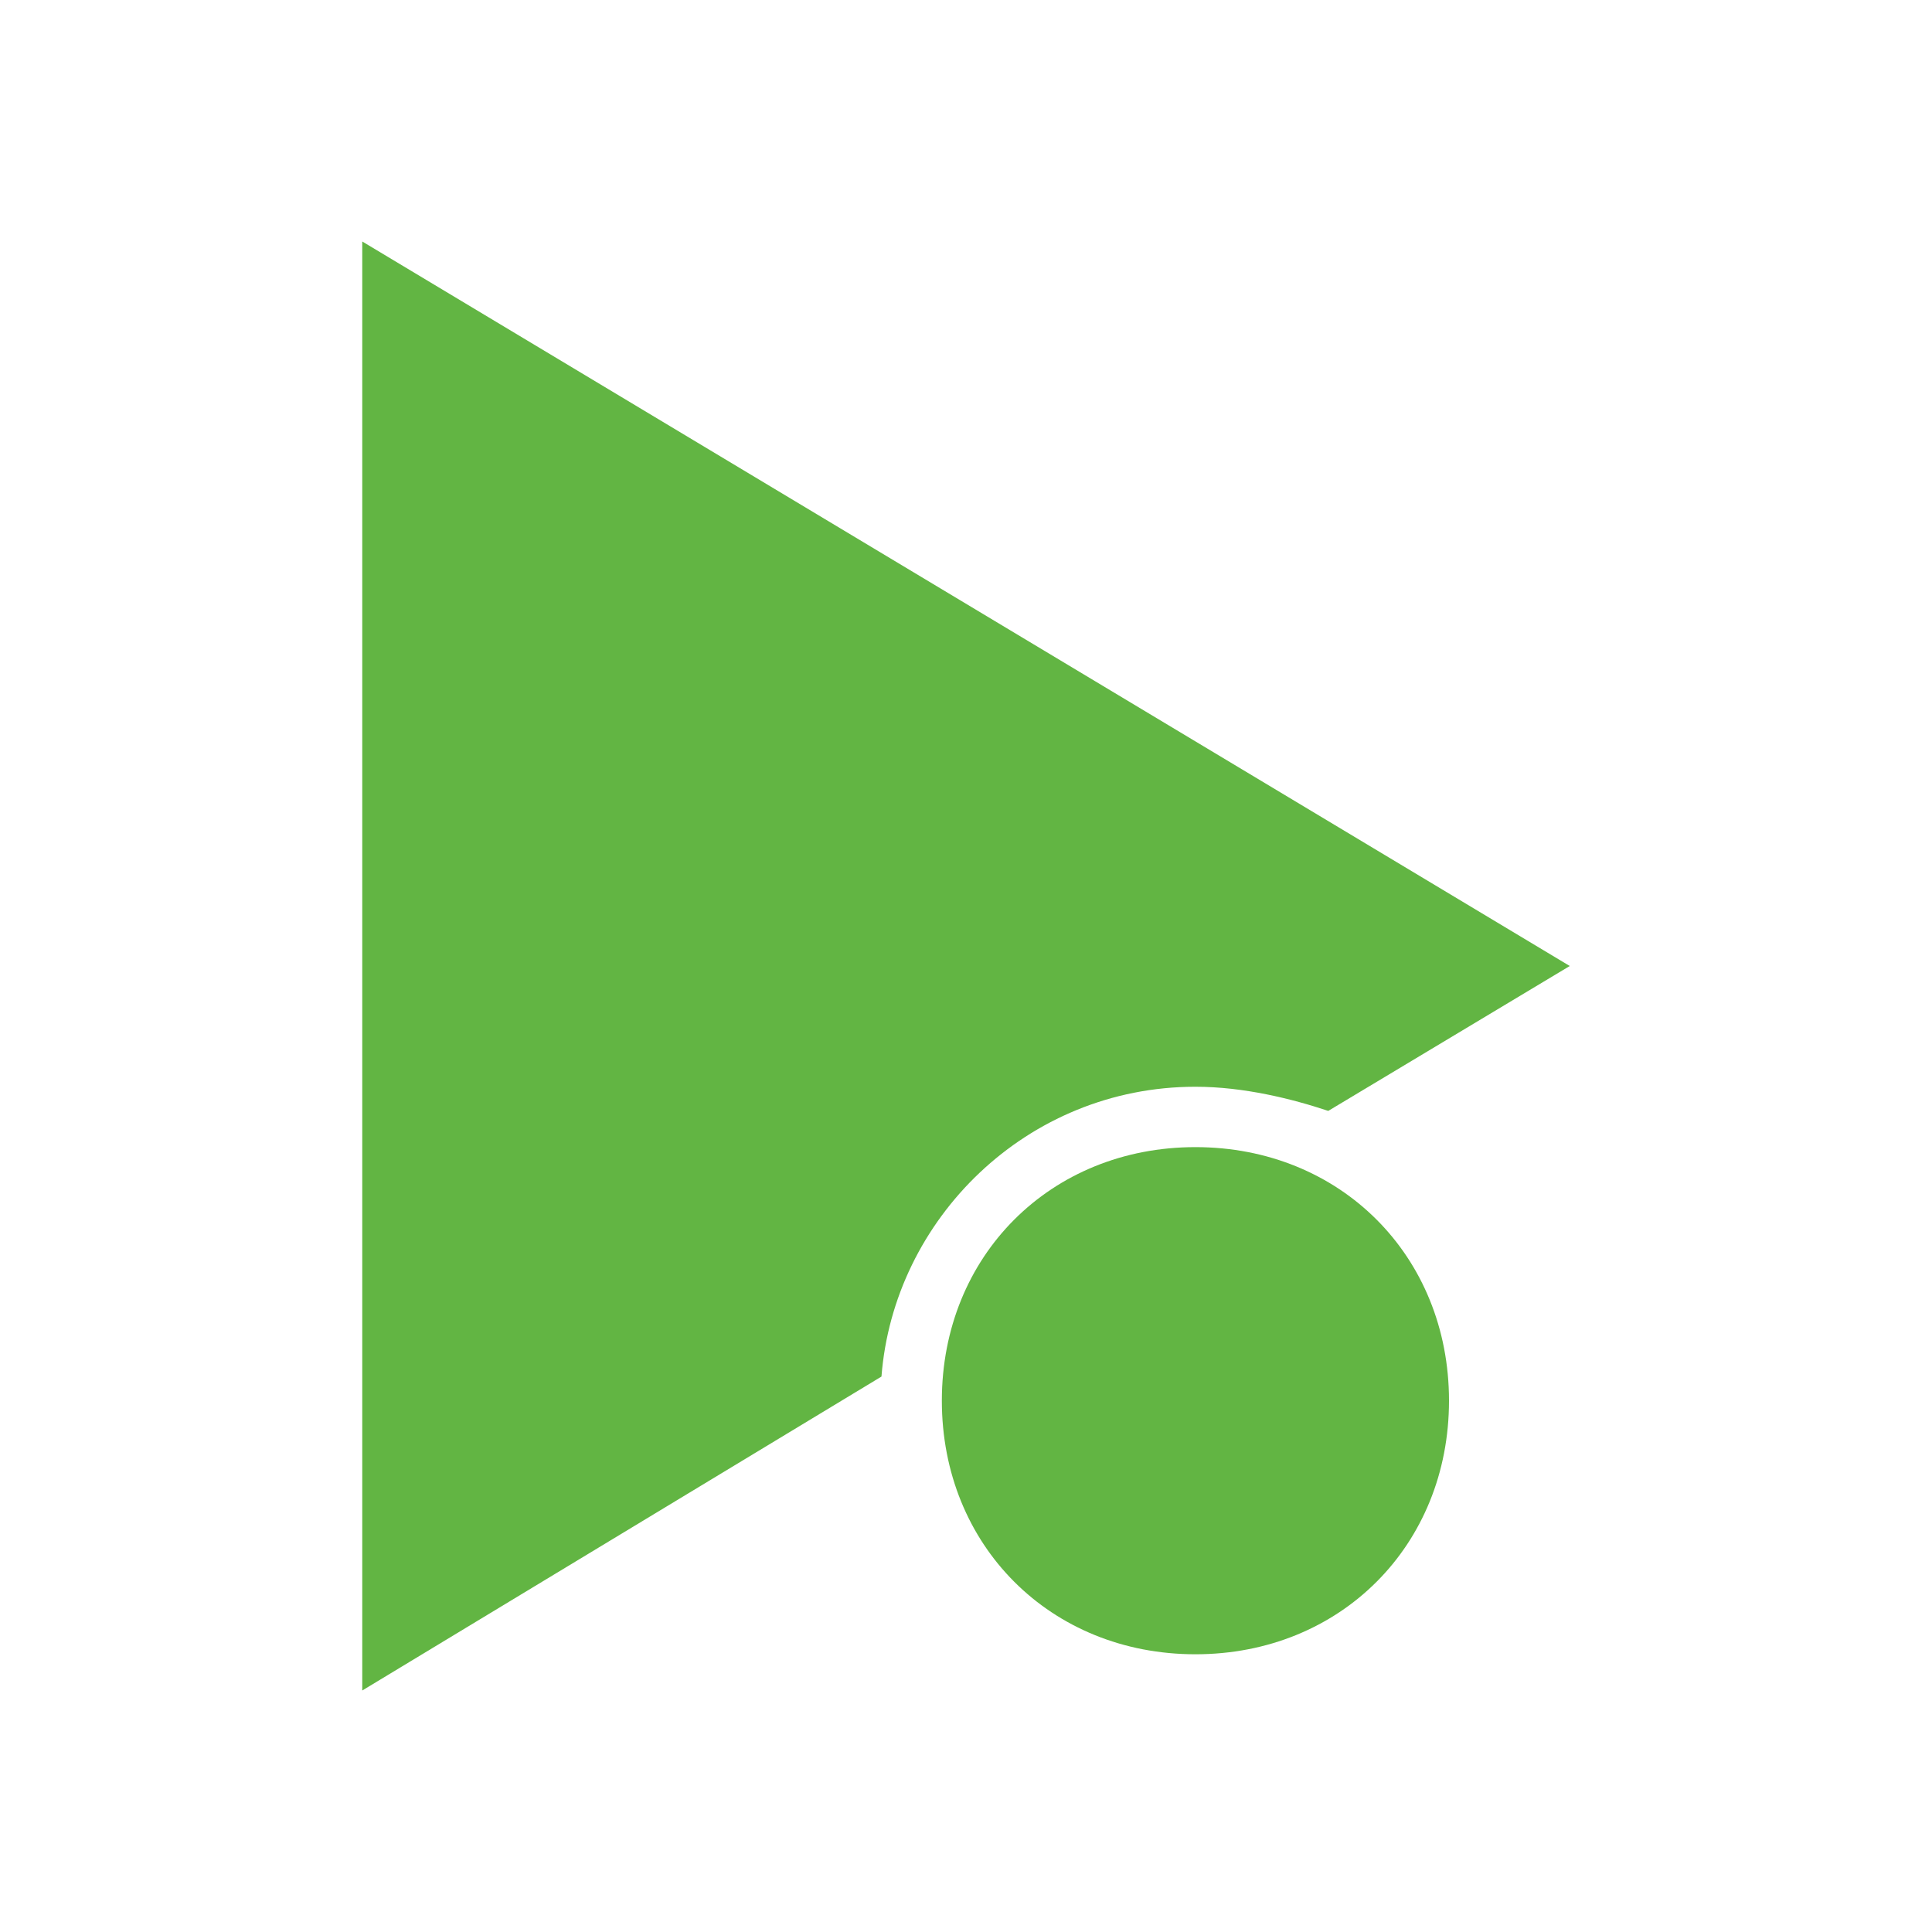 <?xml version="1.0" encoding="utf-8"?>
<!-- Generator: Adobe Illustrator 22.0.1, SVG Export Plug-In . SVG Version: 6.00 Build 0)  -->
<svg version="1.1" id="Ebene_1" xmlns="http://www.w3.org/2000/svg"
     x="0px" y="0px"
     viewBox="0 0 16 16" style="enable-background:new 0 0 16 16;" xml:space="preserve">
<style type="text/css">
	.st0{fill:#62B543}
	.st1{opacity:1;}
	.st2{fill:#62B543;}
</style>
    <path class="st0" d="M9.9,9c0.4,0,0.8,0.1,1.1,0.2L13,8L3,2v12l4.3-2.6C7.4,10.1,8.5,9,9.9,9z"/>
    <g>
	<g class="st1">
		<path class="st2"
              d="M12,11.6c0,1.2-0.9,2.1-2.1,2.1s-2.1-0.9-2.1-2.1s0.9-2.1,2.1-2.1S12,10.4,12,11.6z"/>
	</g>
</g>
</svg>
